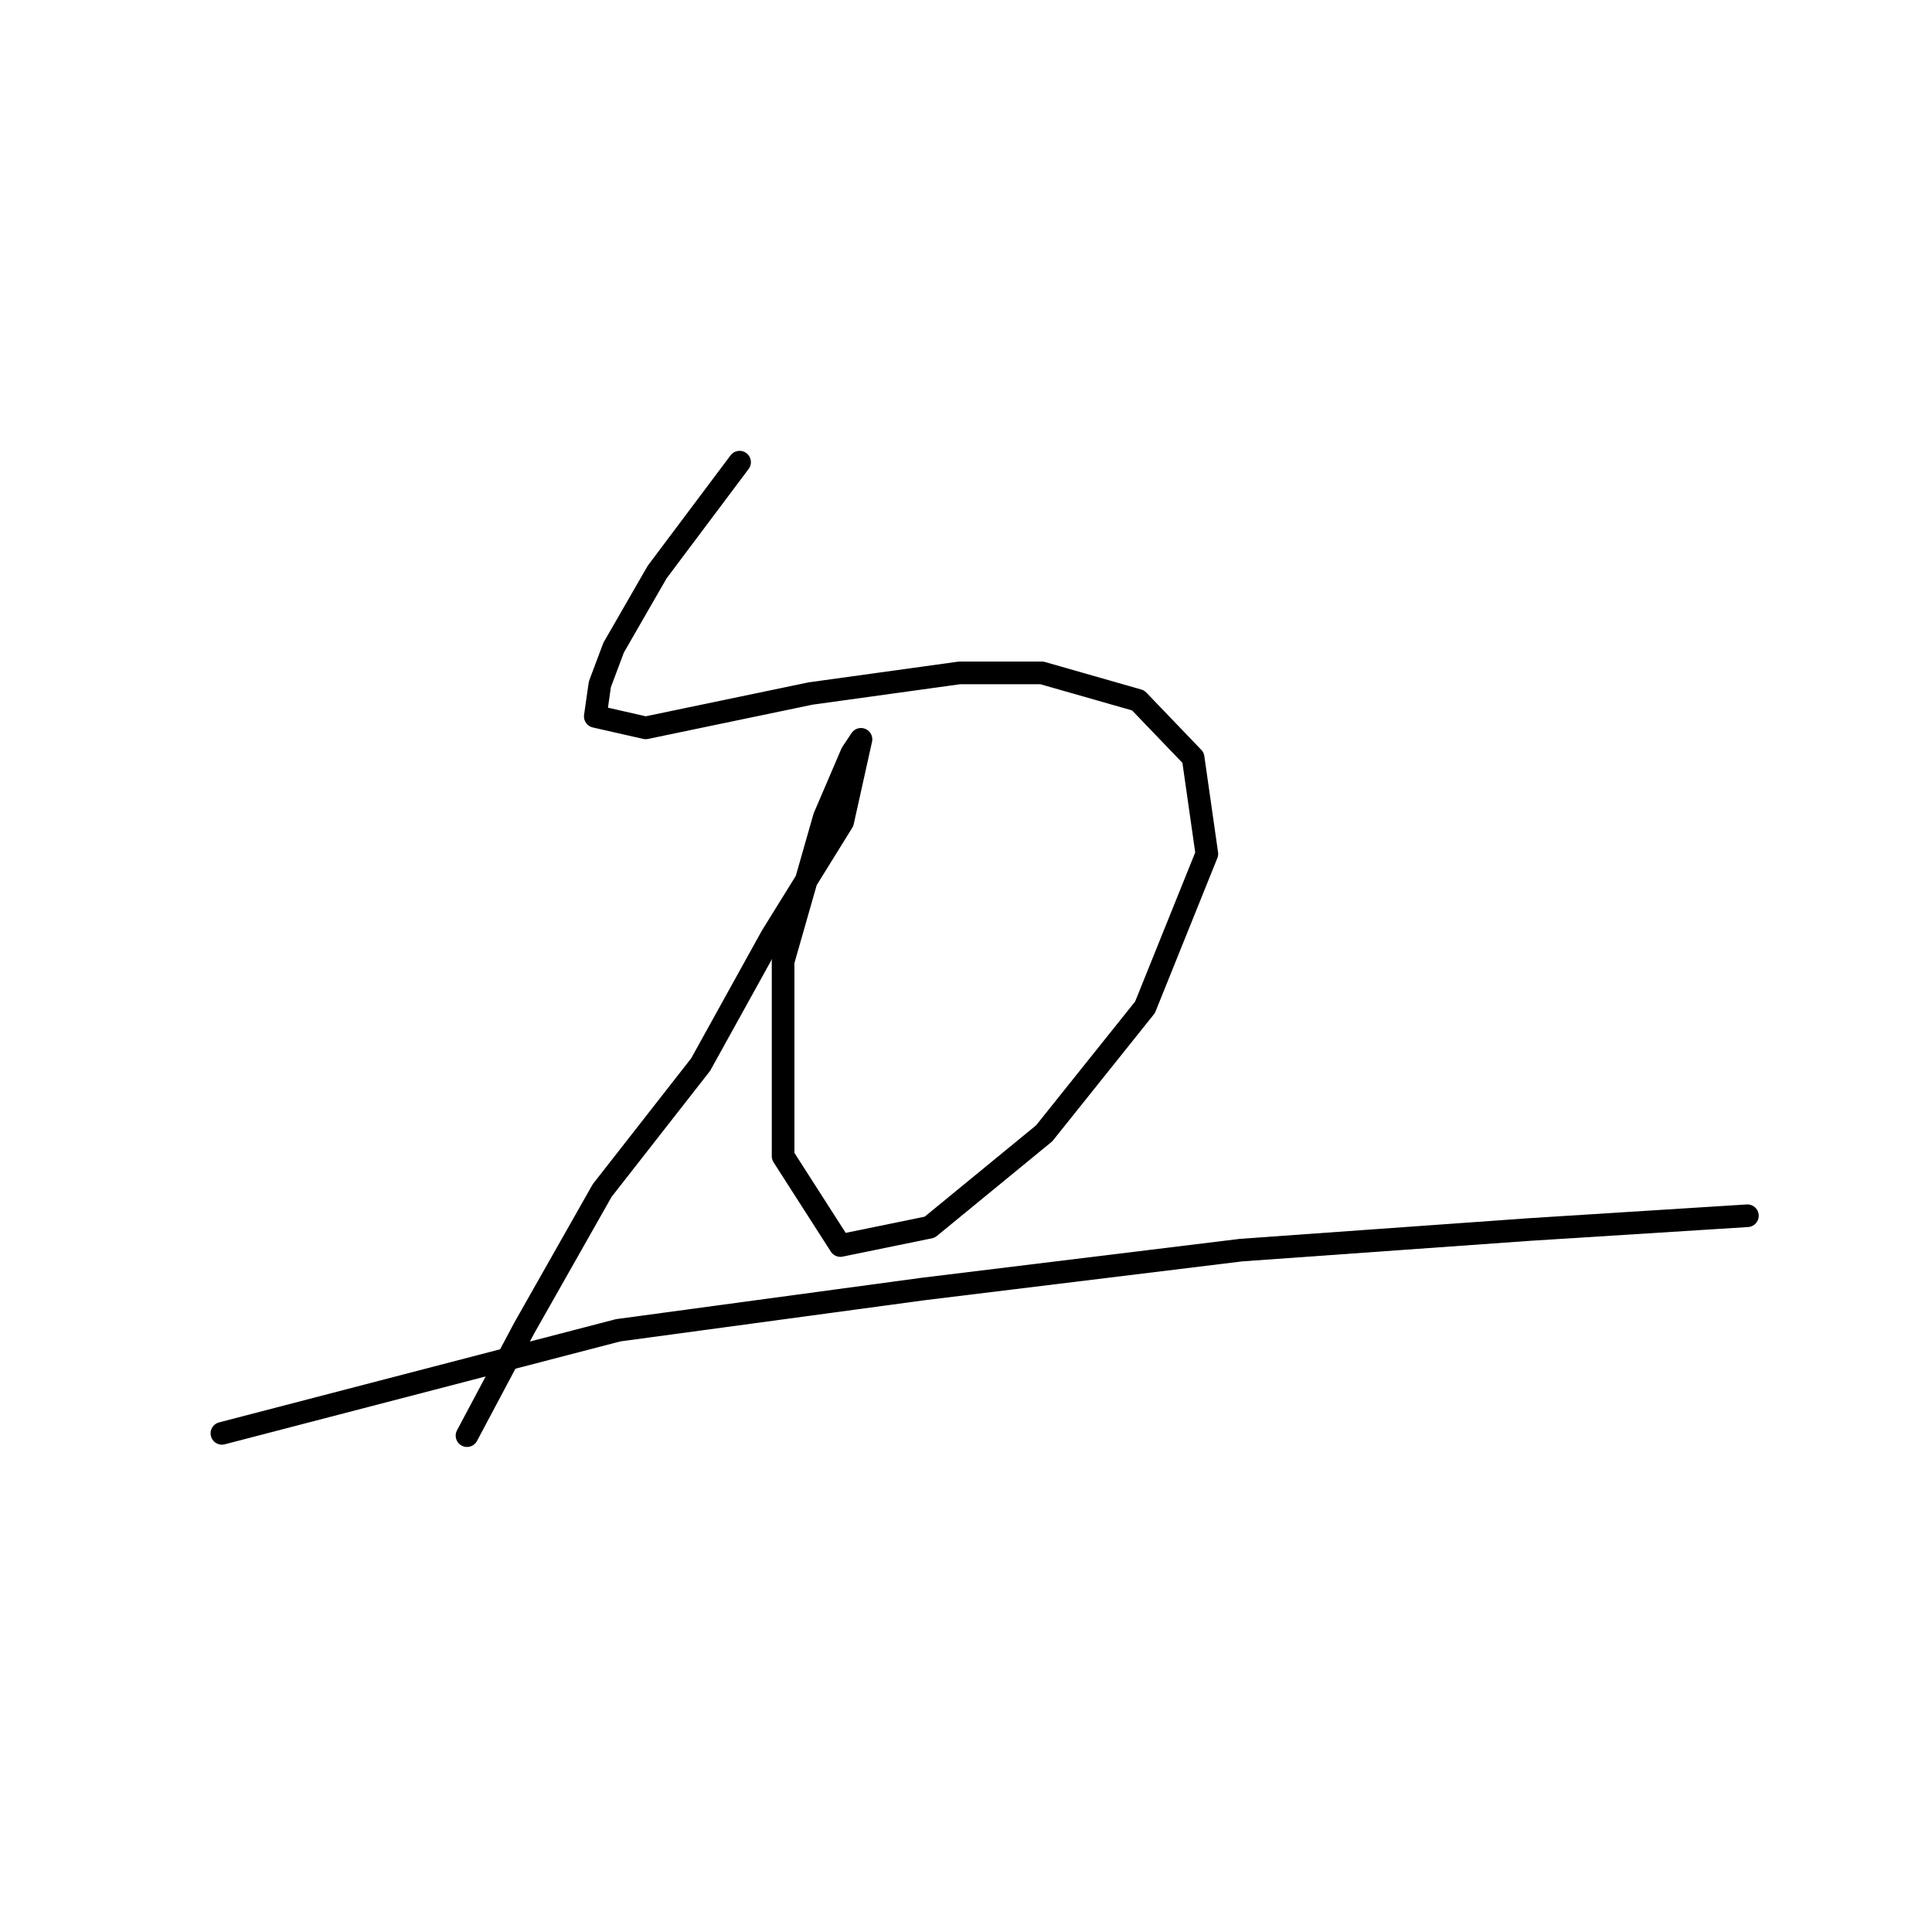<?xml version="1.0" standalone="no"?>
    <svg width="256" height="256" xmlns="http://www.w3.org/2000/svg" version="1.1">
    <polyline stroke="black" stroke-width="3" stroke-linecap="round" fill="transparent" stroke-linejoin="round" points="97.999 61.239 87.072 75.808 81.306 85.823 79.485 90.68 78.878 94.929 85.555 96.446 107.407 91.894 127.135 89.162 138.061 89.162 150.809 92.804 158.093 100.392 159.914 113.139 151.719 133.474 138.365 150.167 123.19 162.611 111.353 165.039 103.765 153.202 103.765 127.404 109.228 108.283 112.87 99.785 114.084 97.964 111.656 108.89 102.248 124.065 92.839 141.062 79.788 157.754 69.469 175.965 61.881 190.23 61.881 190.23 " />
        <polyline stroke="black" stroke-width="3" stroke-linecap="round" fill="transparent" stroke-linejoin="round" points="29.406 189.926 81.913 176.268 122.279 170.805 164.466 165.646 202.708 162.914 231.541 161.093 231.541 161.093 " />
        </svg>